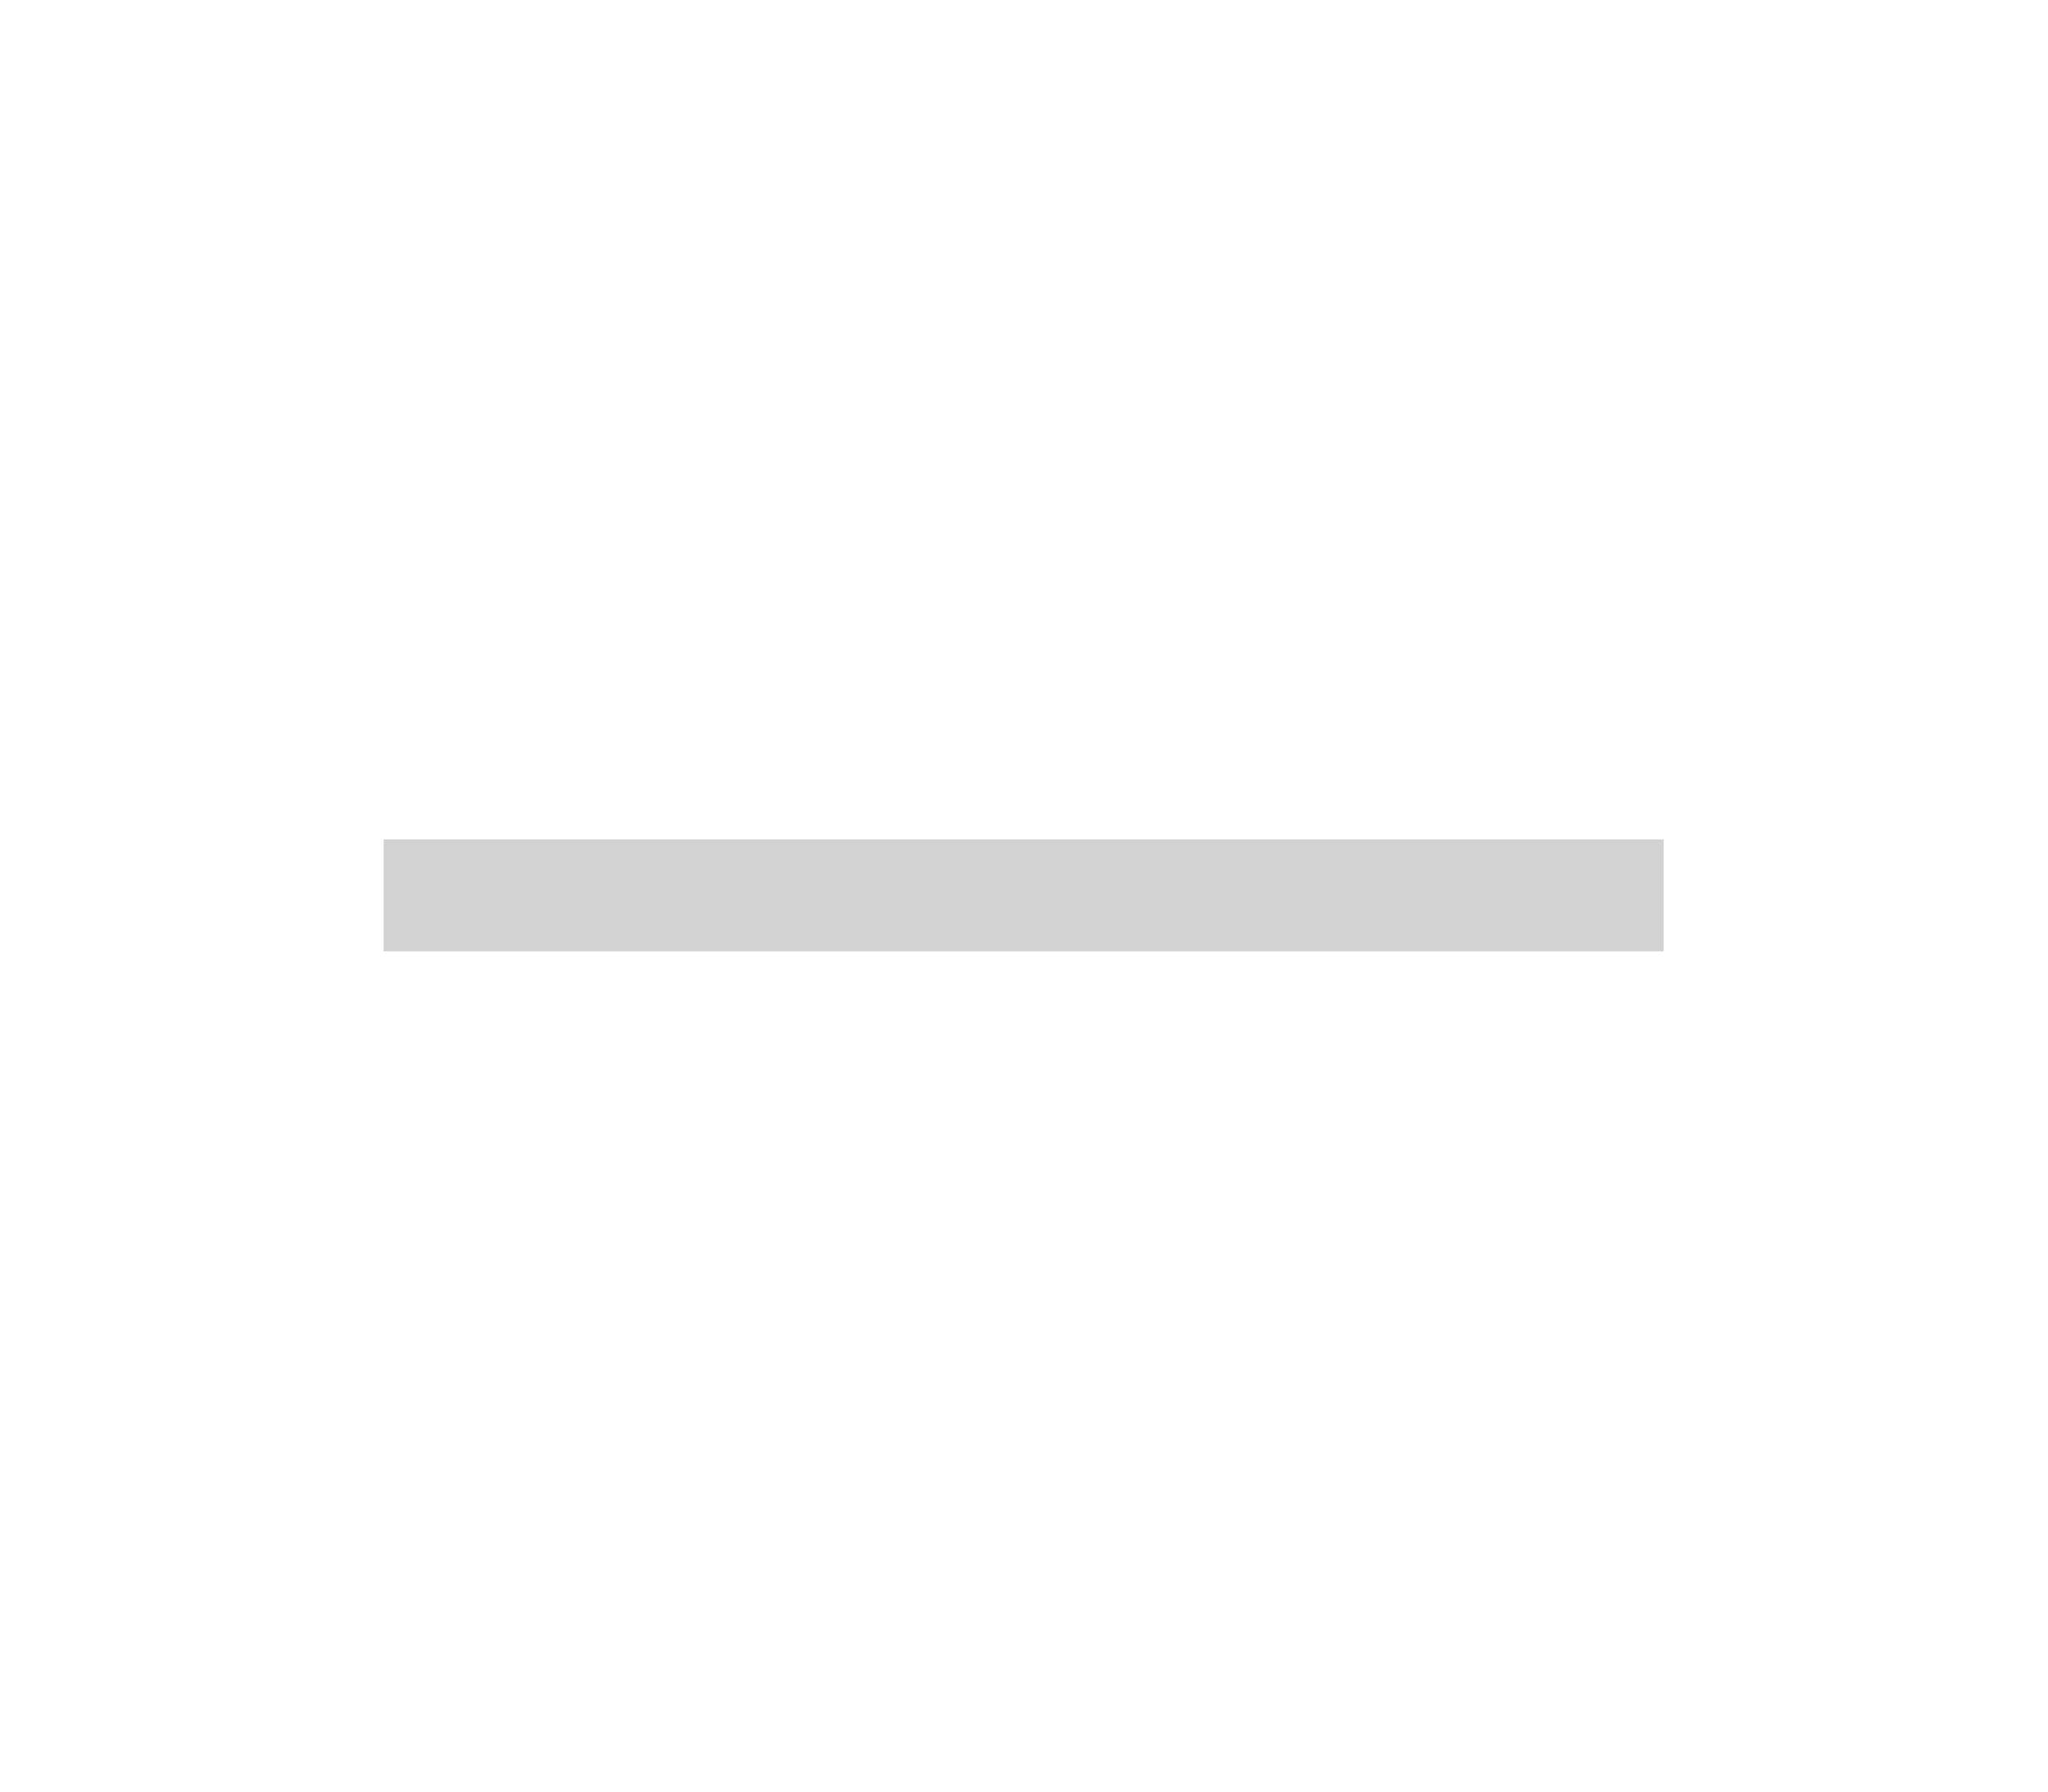 <svg xmlns="http://www.w3.org/2000/svg" xmlns:xlink="http://www.w3.org/1999/xlink" fill="none" version="1.1" width="22" height="19.25" viewBox="0 0 22 19.25"><defs><clipPath id="master_svg0_558_005434"><rect x="0" y="0" width="22" height="19.25" rx="0"/></clipPath></defs><g style="opacity:0.2;" clip-path="url(#master_svg0_558_005434)"><g><g><g><path d="M11.685,10.222L17.871,10.222L17.871,9.019L11.685,9.019L10.31,9.019L4.121,9.019L4.121,10.222L10.31,10.222L11.685,10.222Z" fill="#1F1F1F" fill-opacity="1"/></g></g></g></g></svg>